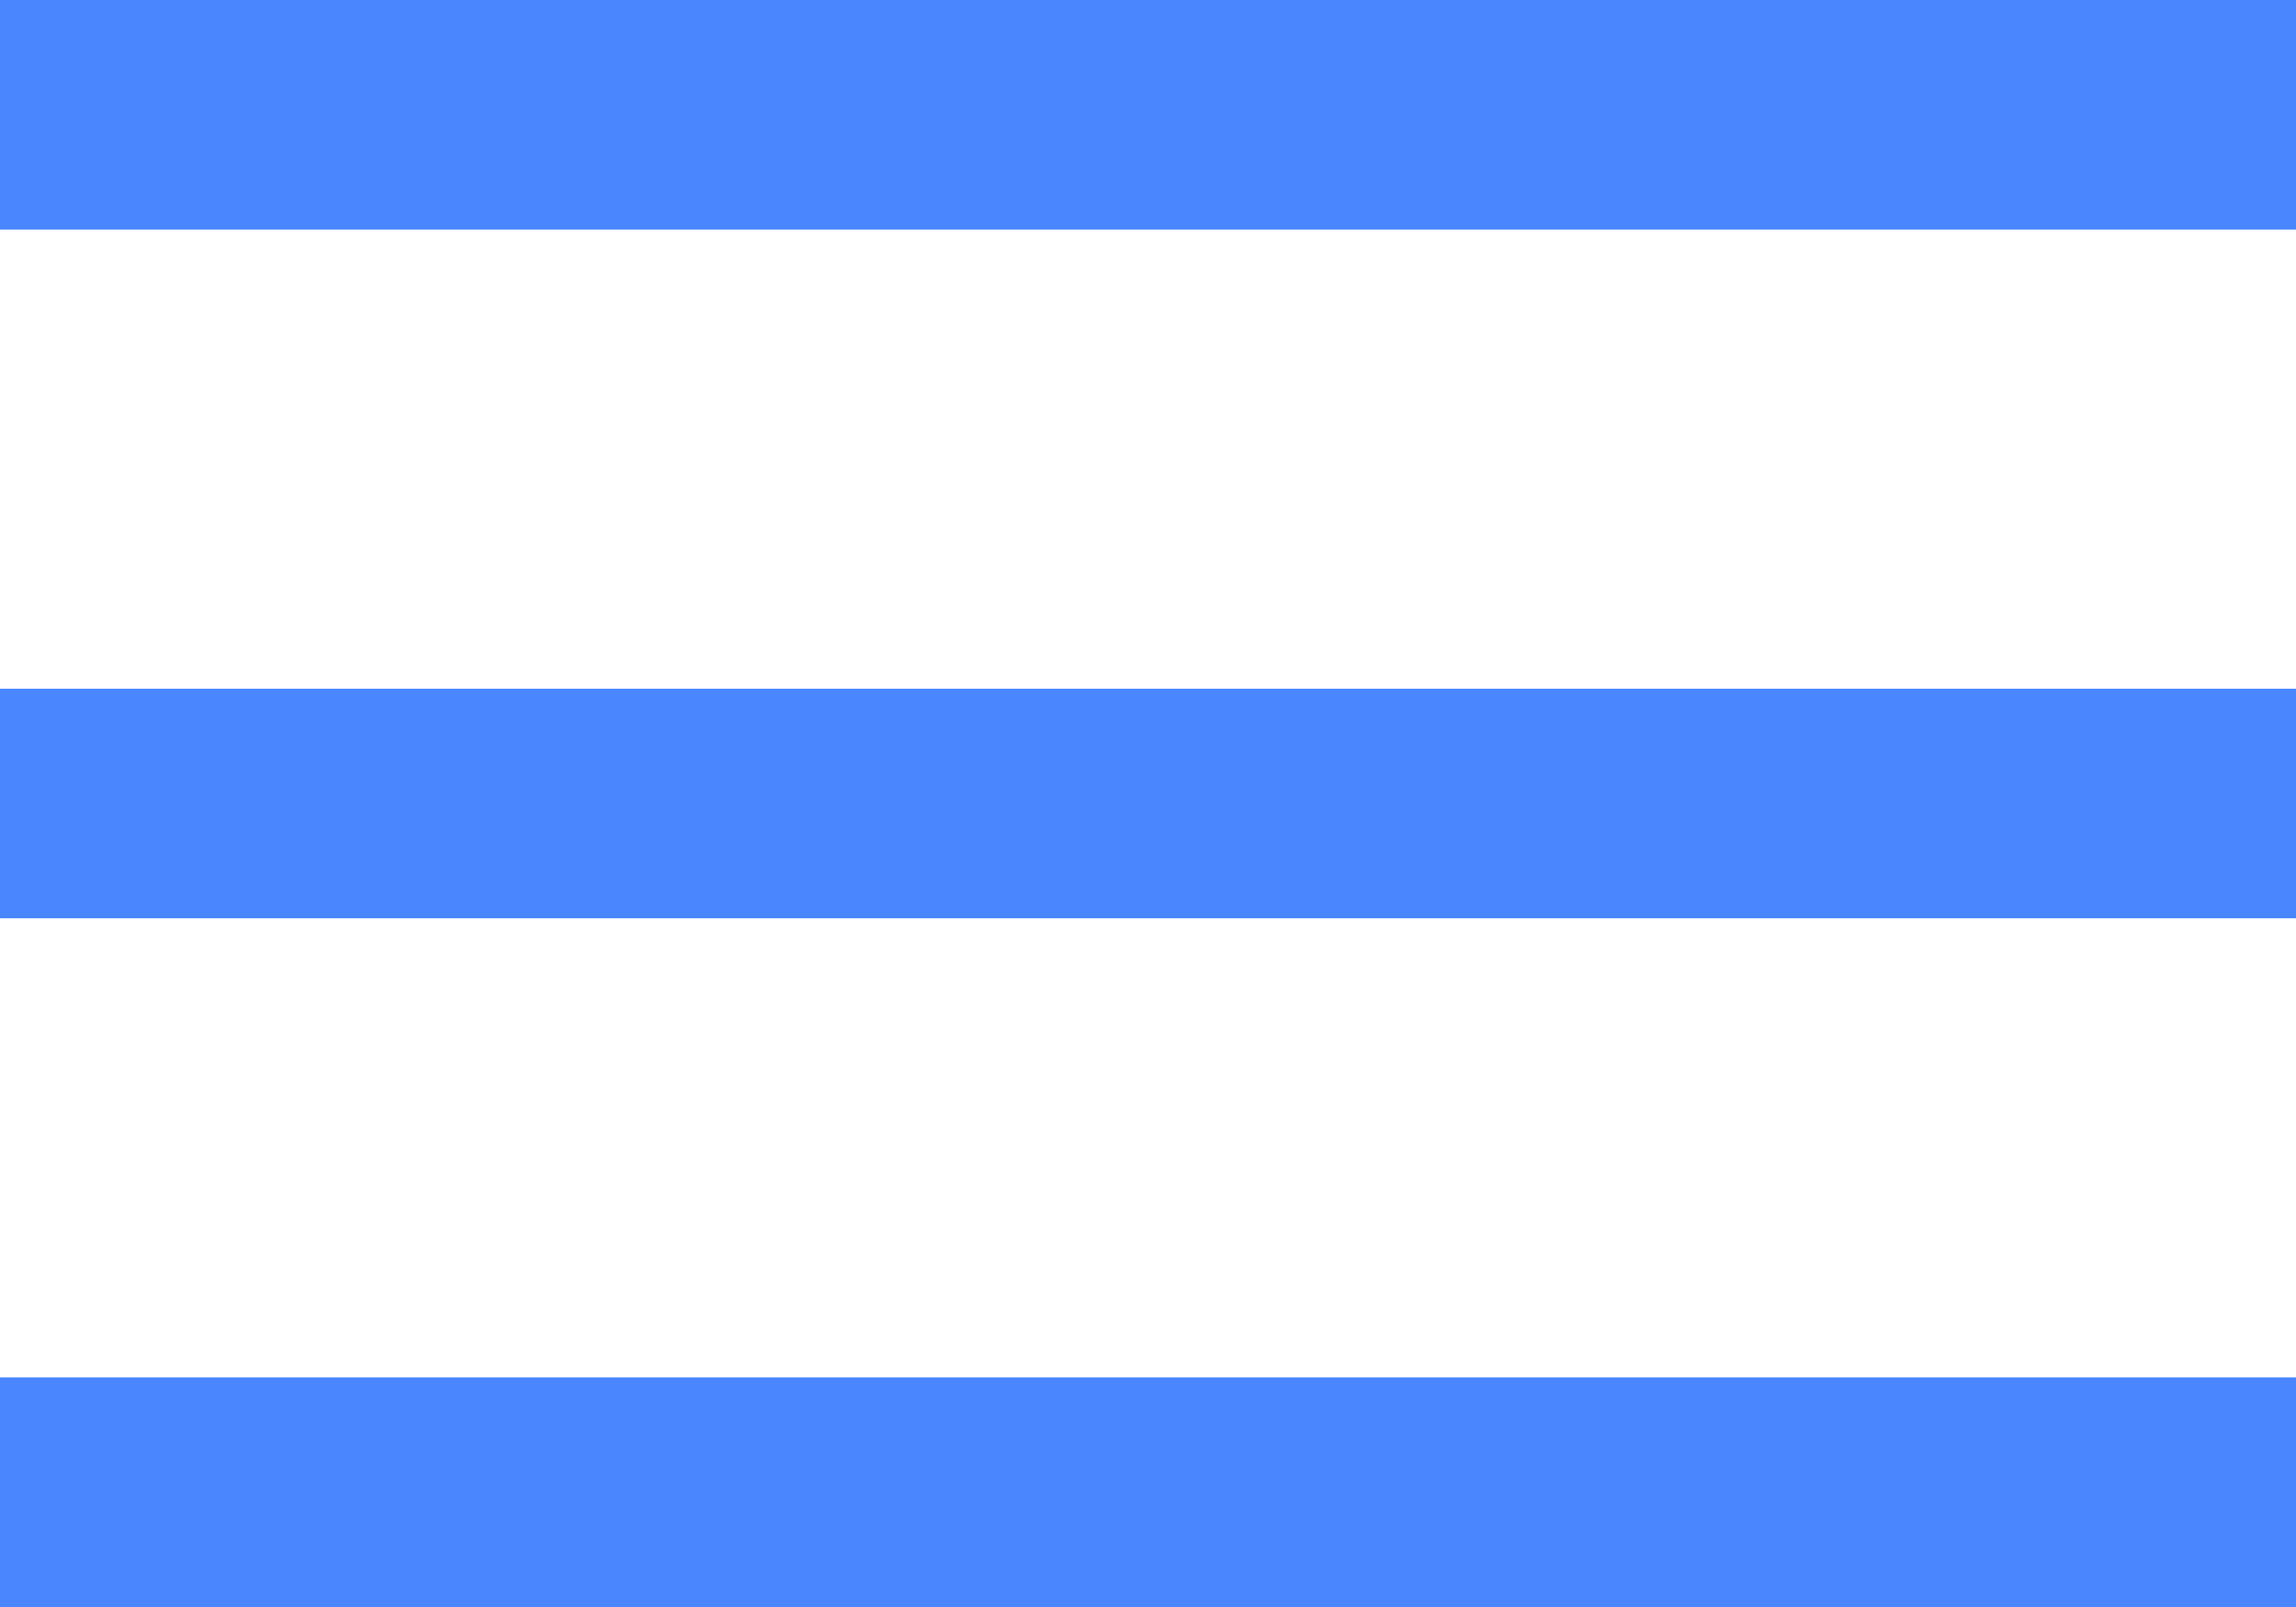 <?xml version="1.0" encoding="UTF-8" standalone="no"?>
<svg width="20px" height="14px" viewBox="0 0 20 14" version="1.1" xmlns="http://www.w3.org/2000/svg" xmlns:xlink="http://www.w3.org/1999/xlink" xmlns:sketch="http://www.bohemiancoding.com/sketch/ns">
    <!-- Generator: Sketch 3.2.2 (9983) - http://www.bohemiancoding.com/sketch -->
    <title>menu-blue</title>
    <desc>Created with Sketch.</desc>
    <defs></defs>
    <g id="Page-1" stroke="none" stroke-width="1" fill="none" fill-rule="evenodd" sketch:type="MSPage">
        <g id="Rectangle-273-+-Rectangle-274-+-Rectangle-275" sketch:type="MSLayerGroup" fill="#4A87FF">
            <rect id="Rectangle-273" sketch:type="MSShapeGroup" x="0" y="0" width="20" height="2"></rect>
            <rect id="Rectangle-274" sketch:type="MSShapeGroup" x="0" y="6" width="20" height="2"></rect>
            <rect id="Rectangle-275" sketch:type="MSShapeGroup" x="0" y="12" width="20" height="2"></rect>
        </g>
    </g>
</svg>
